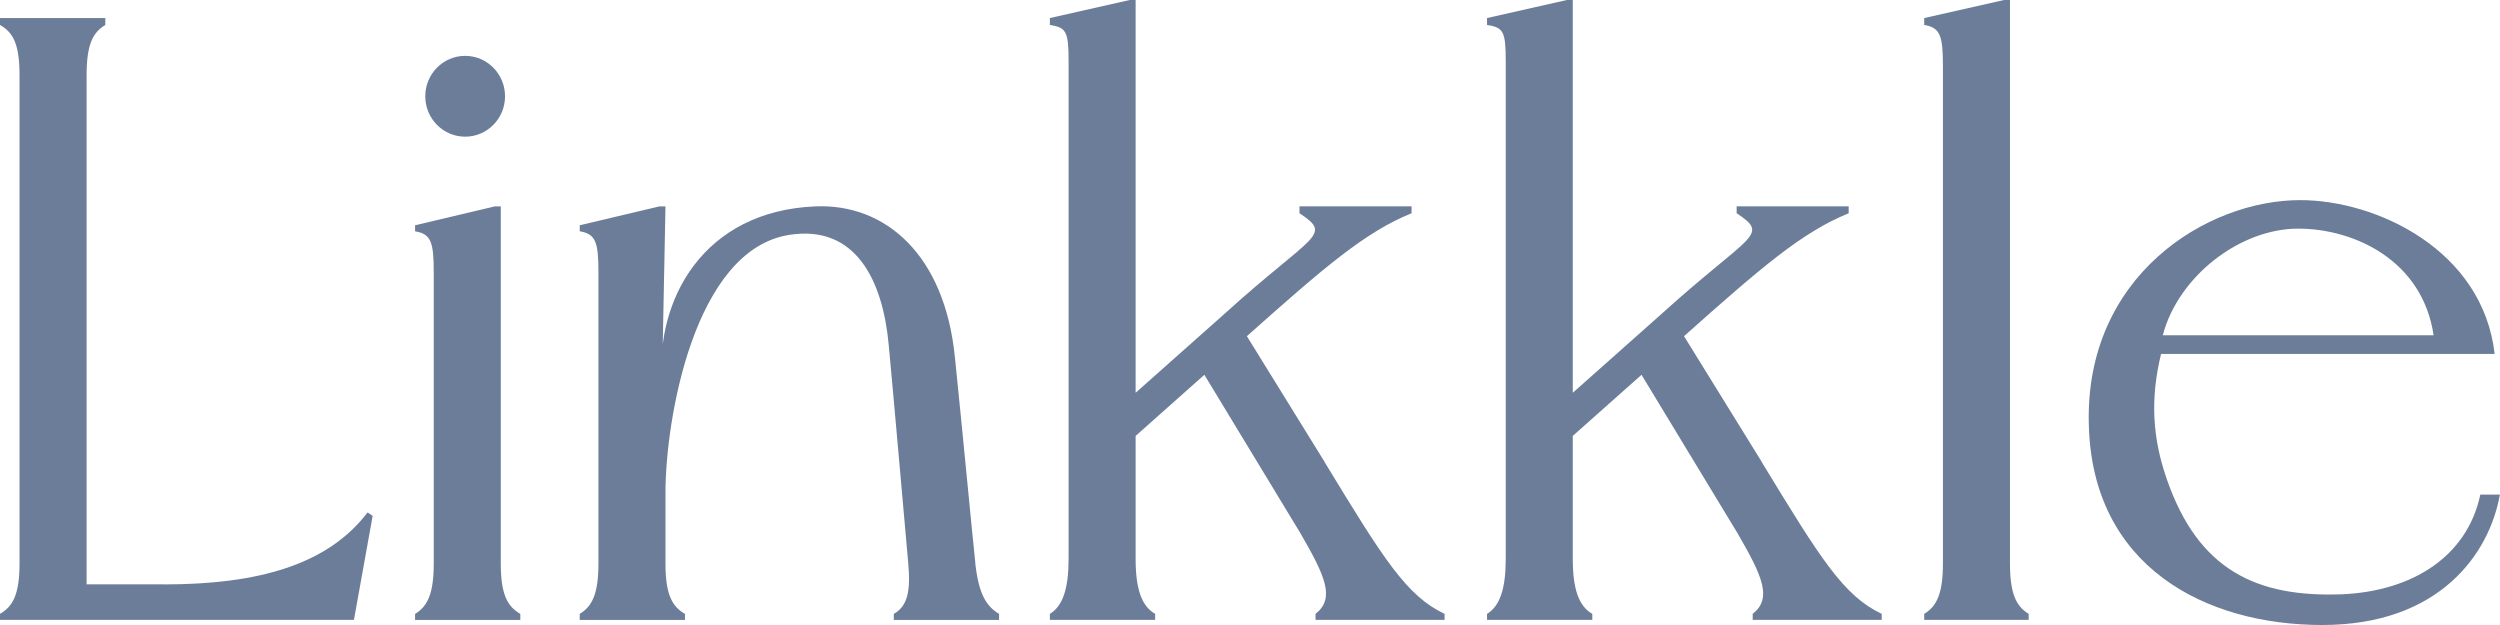 <?xml version='1.0' encoding='UTF-8' standalone='no'?>
<svg width="64" height="16" viewBox="0 0 64 16" fill="none" xmlns="http://www.w3.org/2000/svg">
<g clip-path="url(#clip0_263_3191)">
<path d="M4.194 14.959H2.217V1.937C2.217 1.145 2.369 0.836 2.696 0.639V0.462H0V0.639C0.347 0.836 0.5 1.145 0.5 1.937V14.416C0.5 15.186 0.347 15.517 0 15.714V15.868H9.061L9.54 13.206L9.41 13.118C8.389 14.461 6.607 14.961 4.194 14.961V14.959Z" fill="#6C7D99"/>
<path d="M12.82 14.416V5.283H12.668L10.626 5.767V5.922C11.039 5.988 11.104 6.207 11.104 6.979V14.418C11.104 15.188 10.952 15.518 10.626 15.716V15.87H13.32V15.716C12.973 15.518 12.82 15.188 12.82 14.418V14.416Z" fill="#6C7D99"/>
<path d="M11.908 3.499C12.472 3.499 12.929 3.036 12.929 2.465C12.929 1.893 12.472 1.43 11.908 1.43C11.344 1.43 10.887 1.893 10.887 2.465C10.887 3.036 11.344 3.499 11.908 3.499Z" fill="#6C7D99"/>
<path d="M24.969 14.416C24.882 13.602 24.665 11.29 24.447 9.156C24.186 6.515 22.663 5.212 20.883 5.283C18.005 5.397 16.768 7.679 16.947 9.802L17.036 5.283H16.884L14.841 5.767V5.921C15.254 5.988 15.32 6.207 15.32 6.978V14.417C15.32 15.188 15.168 15.518 14.841 15.716V15.87H17.535V15.716C17.188 15.518 17.036 15.188 17.036 14.417V12.613C17.036 10.764 17.758 6.394 20.209 6.012C21.906 5.748 22.599 7.176 22.751 8.827C22.86 9.972 23.185 13.691 23.251 14.417C23.317 15.144 23.229 15.518 22.881 15.716V15.87H25.576V15.716C25.249 15.518 25.054 15.21 24.967 14.417L24.969 14.416Z" fill="#6C7D99"/>
<path d="M33.92 11.841L31.92 8.606C33.898 6.845 34.941 5.944 36.136 5.459V5.282H33.267V5.459C34.136 6.032 33.614 5.983 31.376 8.008L29.072 10.055V0H28.92L26.877 0.462V0.639C27.29 0.705 27.356 0.793 27.356 1.563V14.306C27.356 15.076 27.204 15.517 26.877 15.715V15.869H29.572V15.715C29.224 15.517 29.072 15.076 29.072 14.306V11.159L30.832 9.595L33.288 13.646C33.939 14.768 34.178 15.319 33.678 15.715V15.869H36.981V15.715C36.003 15.252 35.417 14.306 33.917 11.841H33.92Z" fill="#6C7D99"/>
<path d="M45.111 11.841L43.111 8.606C45.088 6.845 46.132 5.944 47.326 5.459V5.282H44.458V5.459C45.327 6.032 44.805 5.983 42.567 8.008L40.263 10.055V0H40.111L38.068 0.462V0.639C38.481 0.705 38.547 0.793 38.547 1.563V14.306C38.547 15.076 38.395 15.517 38.068 15.715V15.869H40.763V15.715C40.415 15.517 40.263 15.076 40.263 14.306V11.159L42.023 9.595L44.478 13.646C45.13 14.768 45.369 15.319 44.869 15.715V15.869H48.172V15.715C47.194 15.252 46.608 14.306 45.108 11.841H45.111Z" fill="#6C7D99"/>
<path d="M51.455 14.416V0H51.303L49.26 0.462V0.639C49.673 0.705 49.739 0.924 49.739 1.696V14.416C49.739 15.186 49.587 15.517 49.26 15.715V15.869H51.934V15.715C51.607 15.517 51.455 15.186 51.455 14.416Z" fill="#6C7D99"/>
<path d="M59.977 15.213C57.76 15.301 56.281 14.591 55.475 12.281C55.105 11.224 55.04 10.228 55.323 9.061H63.863C63.559 6.399 60.84 5.123 58.884 5.123C56.489 5.123 53.365 7.065 53.474 10.872C53.561 14.504 56.452 16 59.451 16C62.449 16 63.73 14.177 63.997 12.661H63.496C63.16 14.253 61.751 15.129 59.974 15.213H59.977ZM58.833 5.853C60.274 5.853 62.017 6.669 62.3 8.582H55.368C55.759 7.086 57.33 5.853 58.835 5.853H58.833Z" fill="#6C7D99"/>
</g>
<defs>
<clipPath id="clip0_263_3191">
<rect width="64" height="16" fill="white"/>
</clipPath>
</defs>
</svg>
